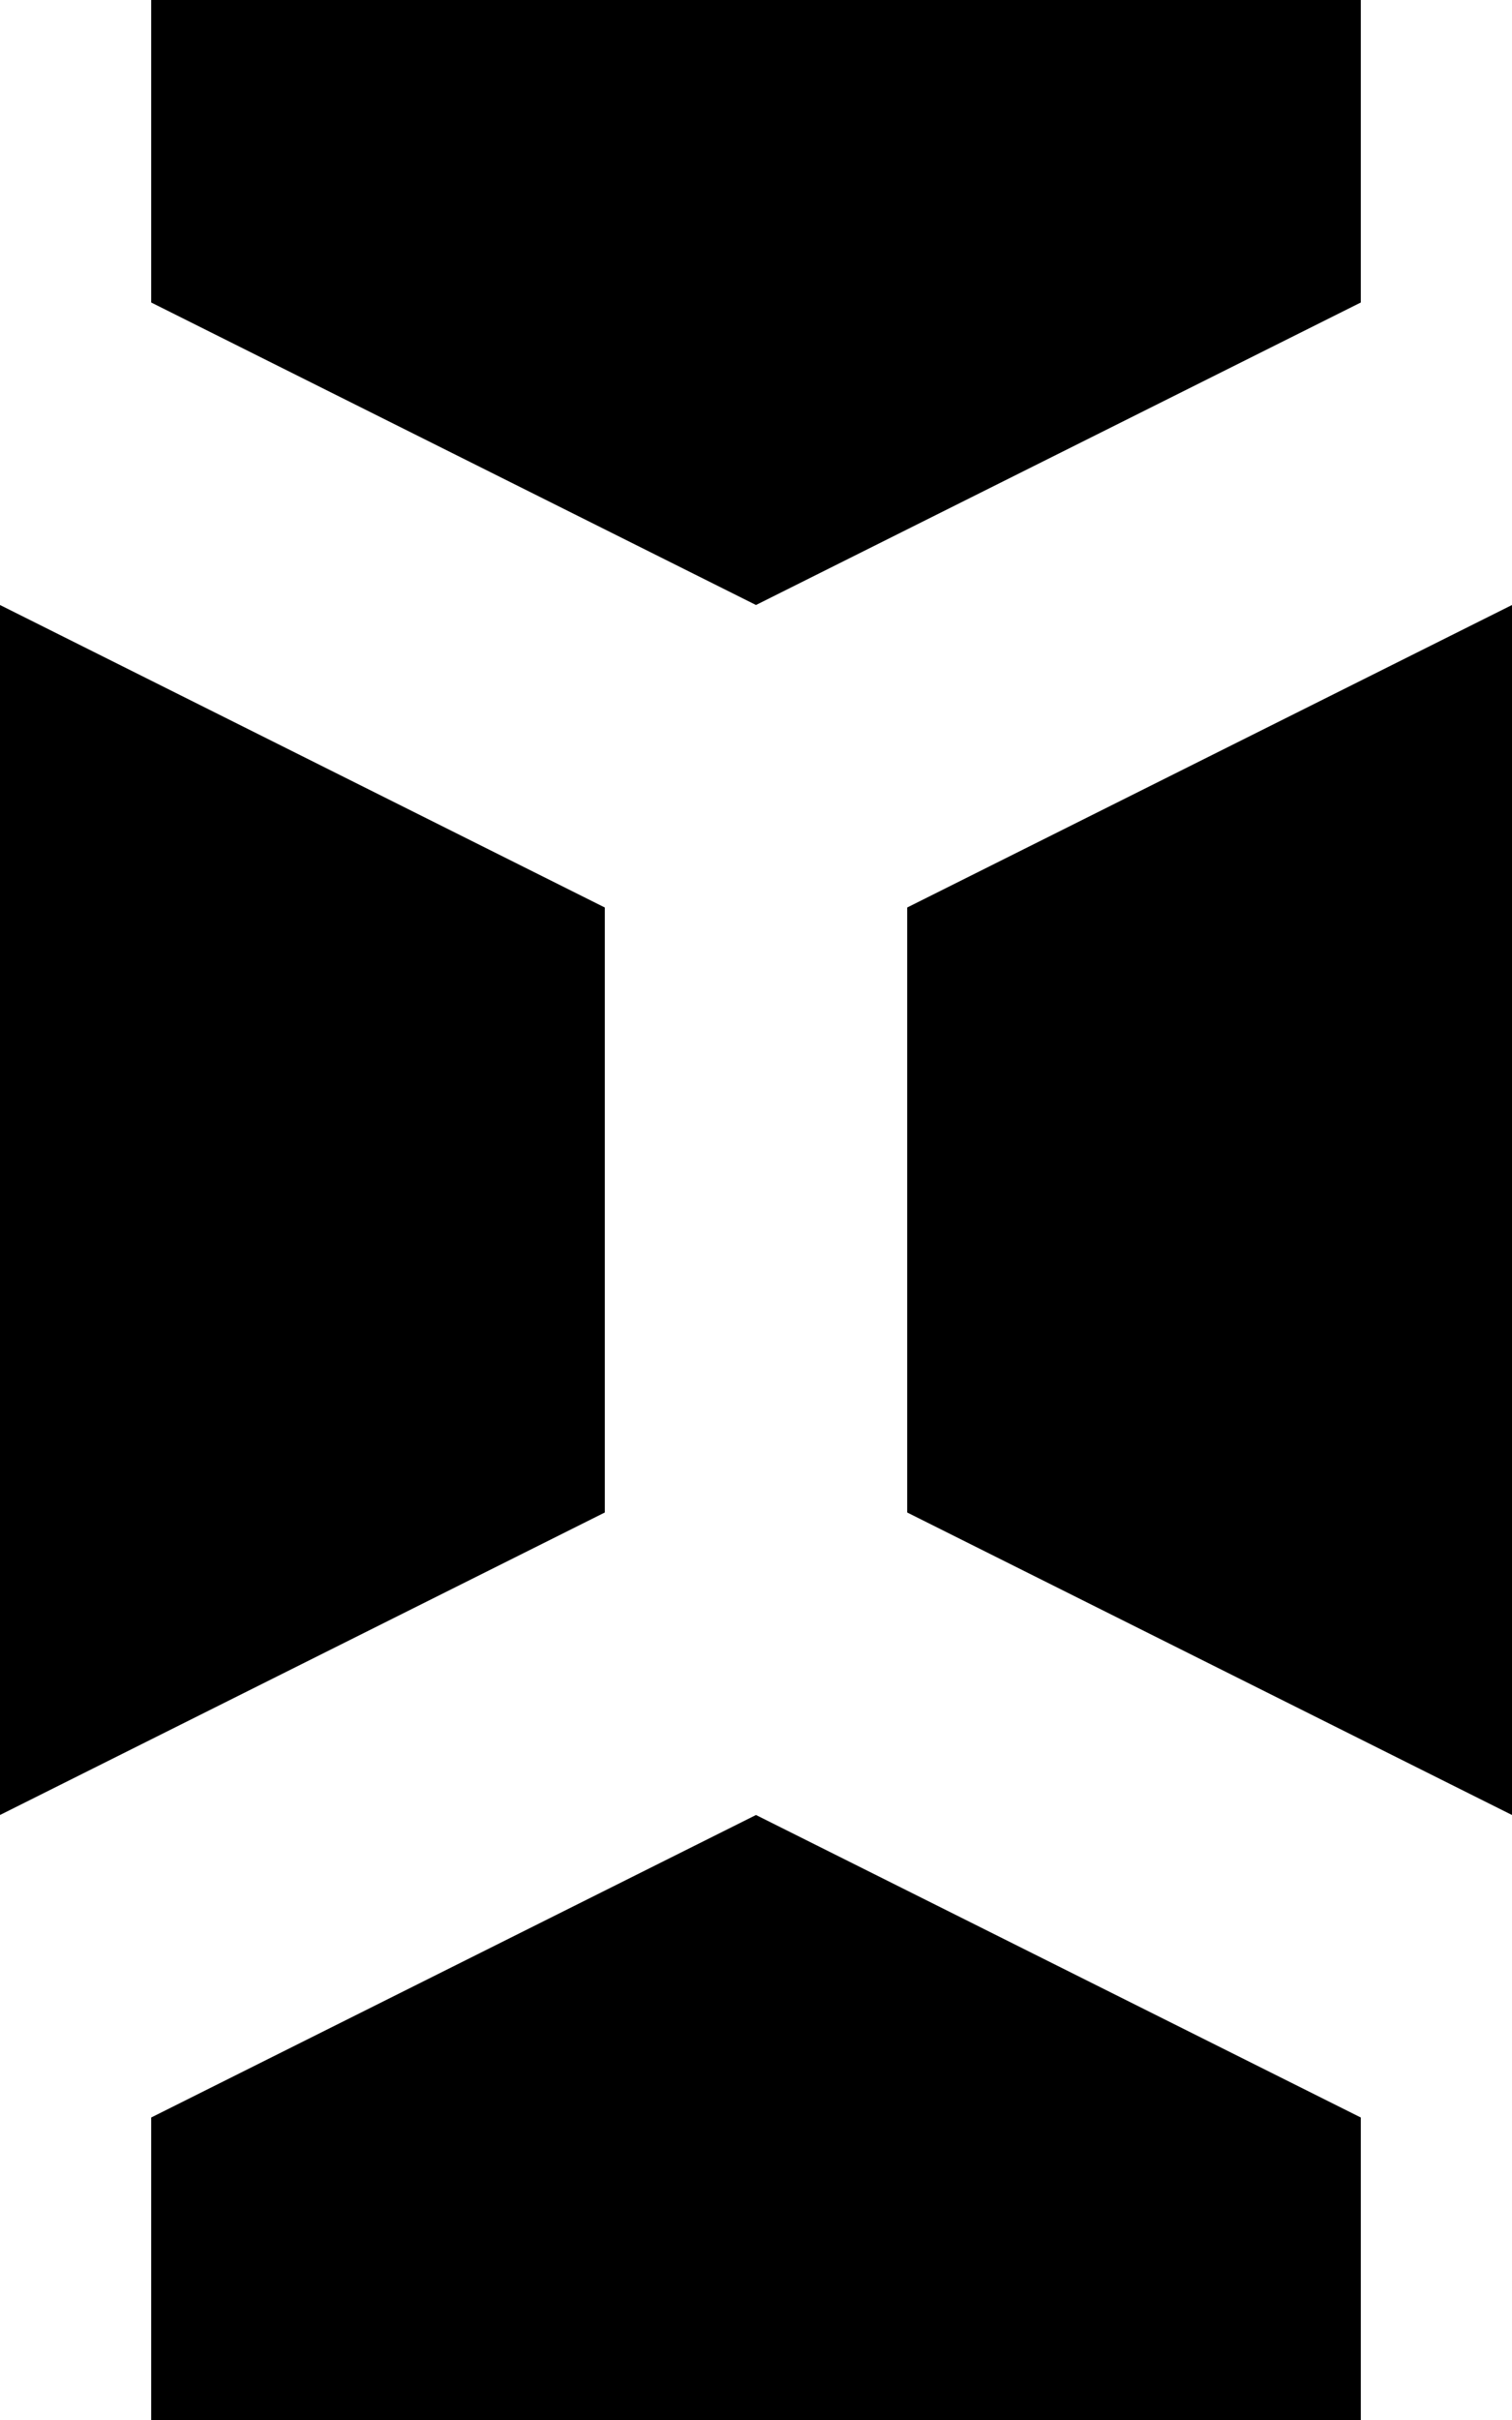 <svg xmlns="http://www.w3.org/2000/svg" viewBox="0 0 10 16" width="80" height="128">
	<path d="m0 4 l4 2 v4 l-4 2 v-8  M6 6 l4 -2 v8 l-4 -2 v-4  M1 0 h8 v2 l-4 2 l-4 -2 z  M1 14 l4 -2 l4 2 v2h-8v-2"></path>
</svg>
